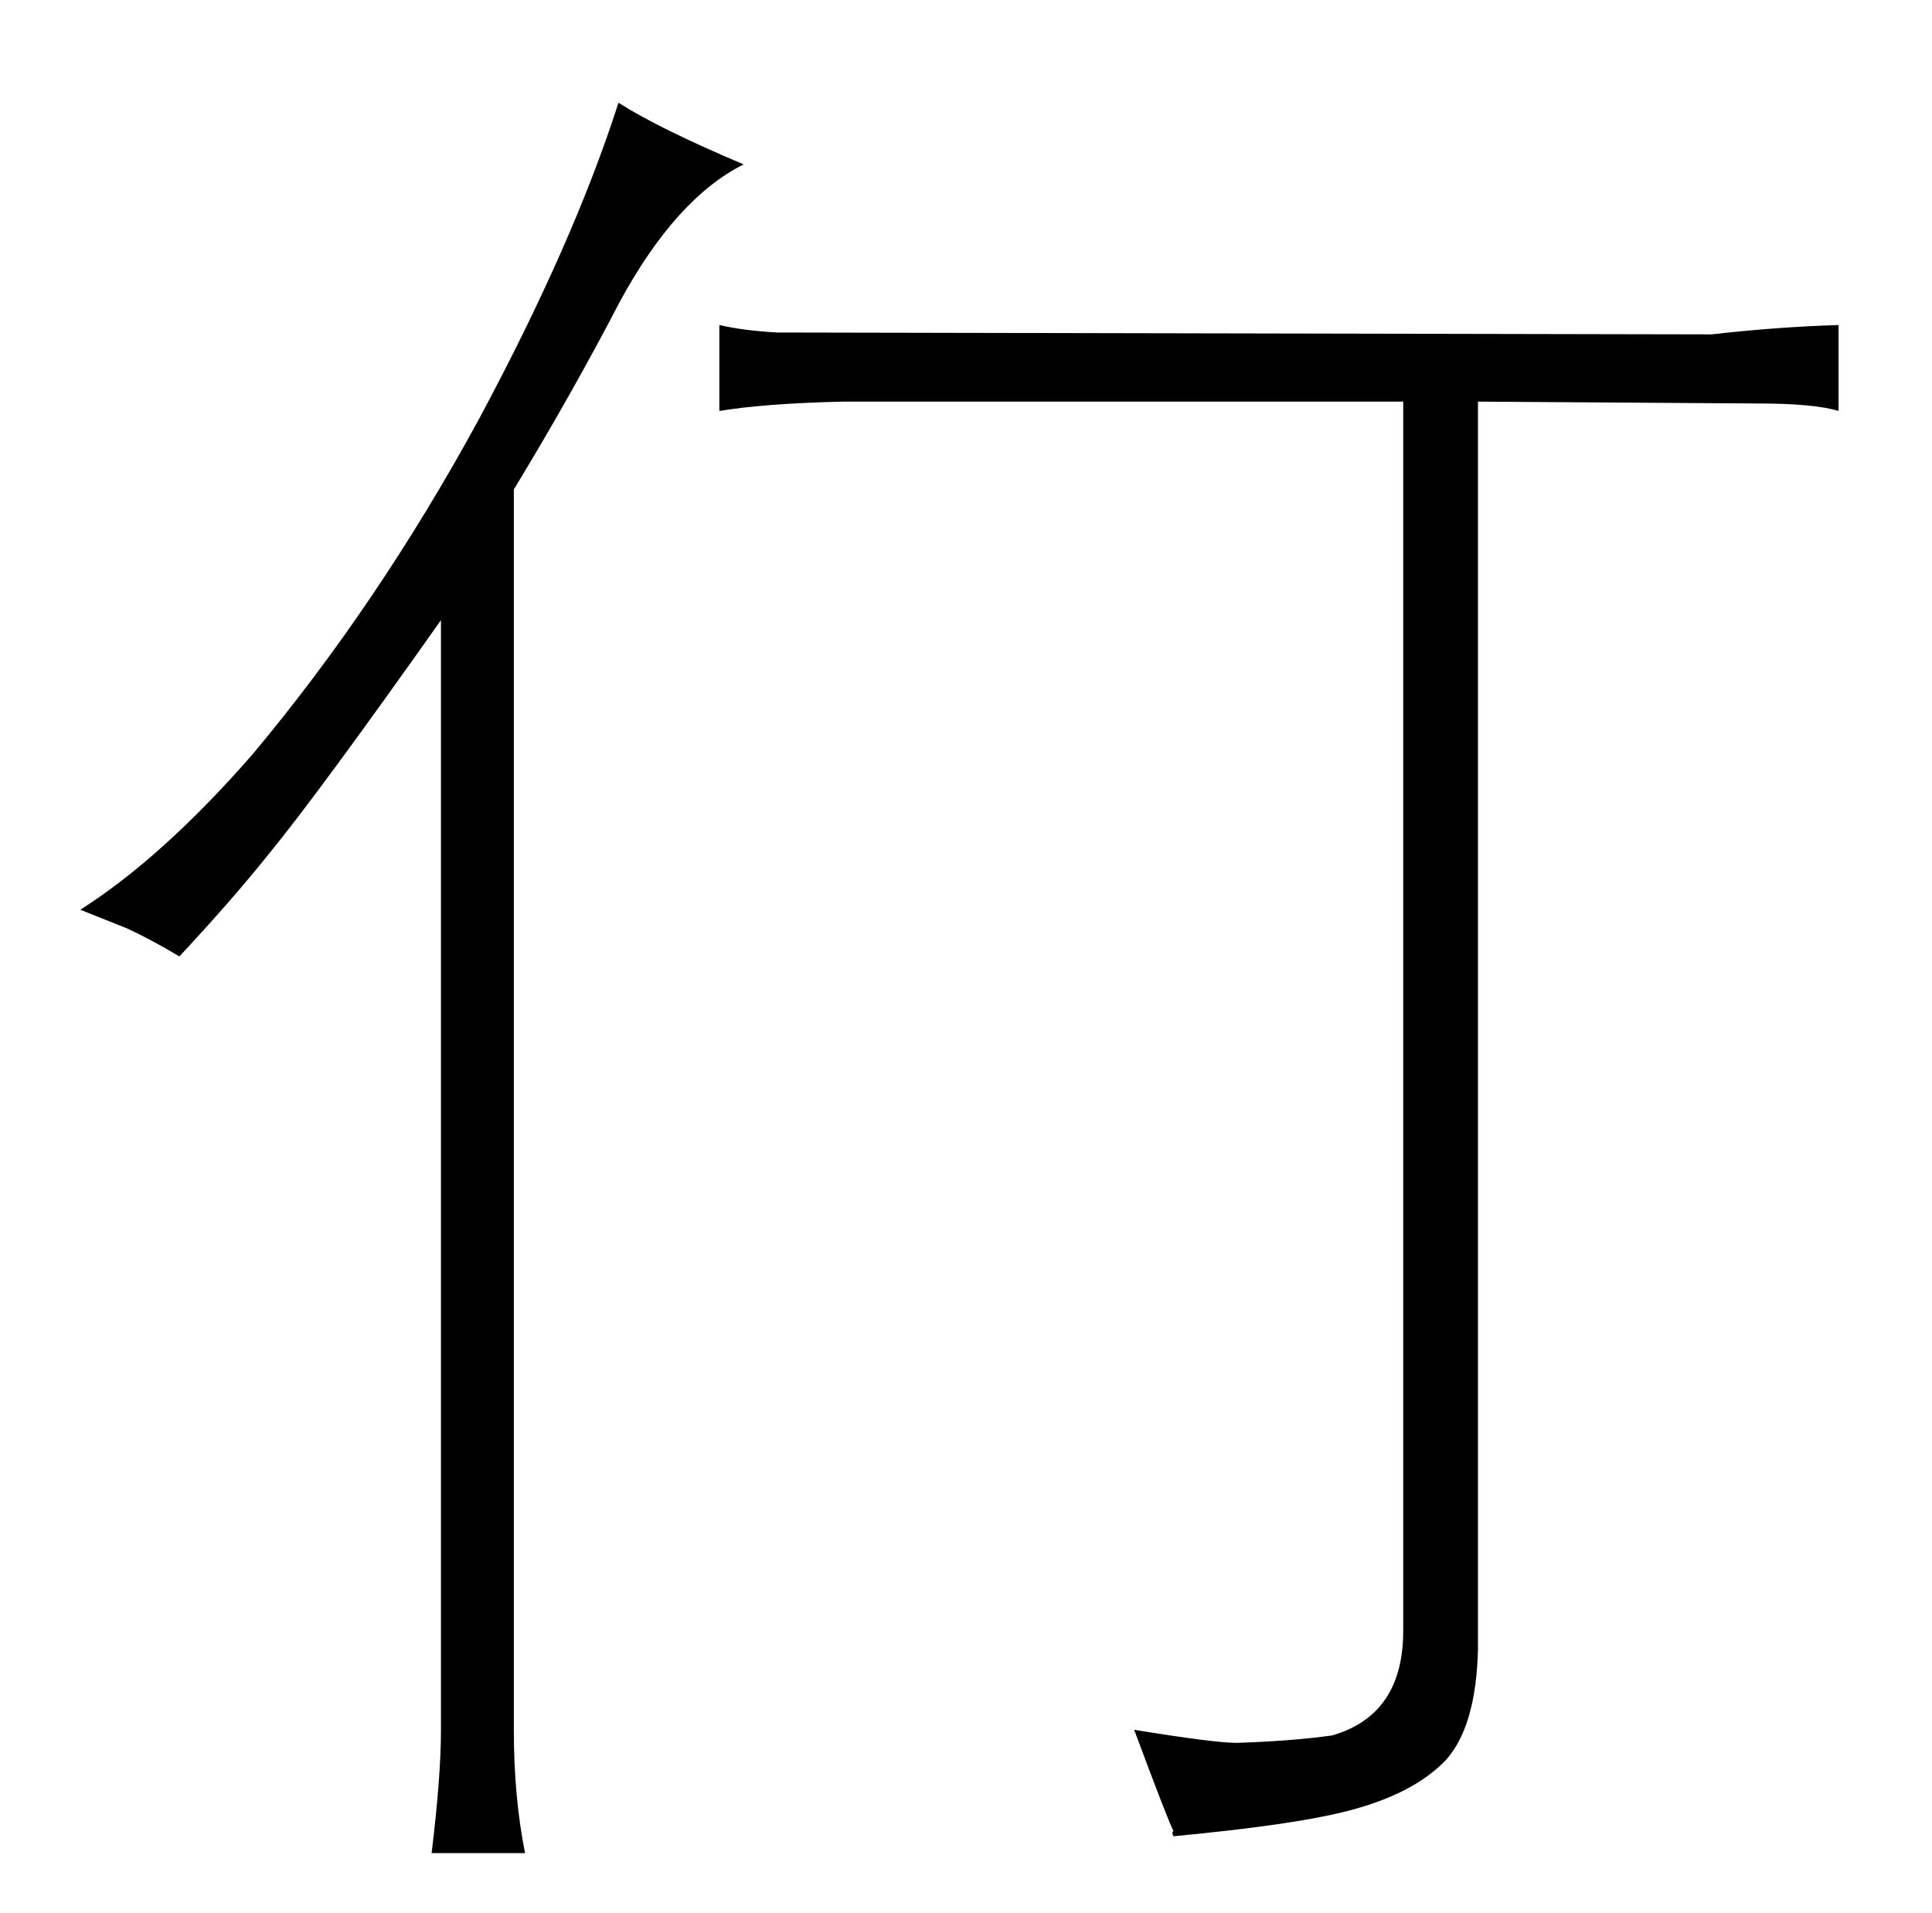 <?xml version="1.0" standalone="no"?>
<!DOCTYPE svg PUBLIC "-//W3C//DTD SVG 1.1//EN" "http://www.w3.org/Graphics/SVG/1.1/DTD/svg11.dtd" >
<svg xmlns="http://www.w3.org/2000/svg" xmlns:xlink="http://www.w3.org/1999/xlink" version="1.1" viewBox="-10 0 1034 1024">
  <g transform="matrix(1 0 0 -1 0 820)">
   <path fill="currentColor"
d="M226 -106q0 -25 -5 -66h50q-6 30 -6 66v664q31 51 57 101q30 55 66 73q-45 19 -67 33q-24 -75 -75 -170q-54 -99 -121 -179q-48 -55 -92 -83l25 -10q13 -6 28 -15q28 30 48 55q27 33 92 125v-594zM781 605l150 -1q30 0 43 -4v46q-33 -1 -68 -5l-500 1q-18 1 -31 4v-46
q24 4 66 5h300v-658q0 -45 -38 -56q-21 -3 -51 -4q-12 0 -55 7q19 -51 21 -54q-1 -1 0 -3q63 6 91 13q37 9 55 28q16 18 17 59v668z" />
  </g>

</svg>
